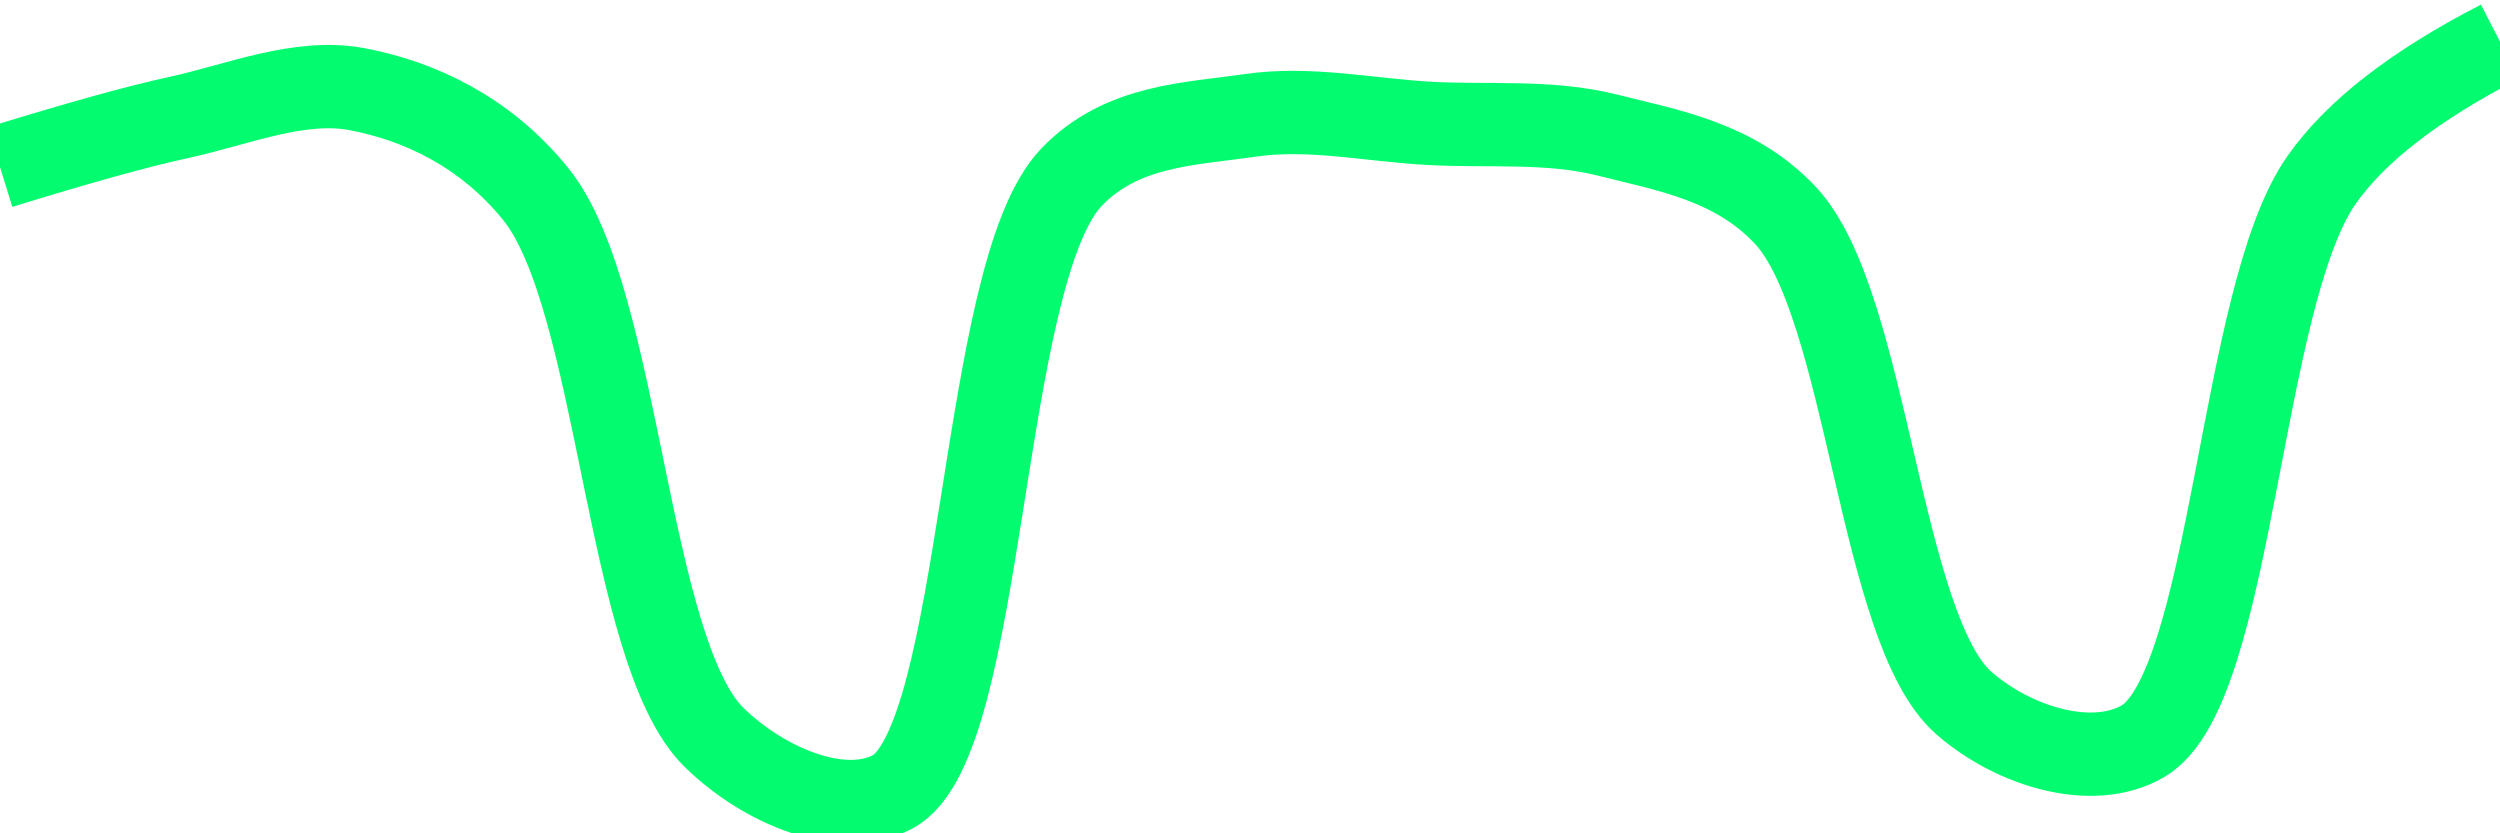 <svg class="main-svg" xmlns="http://www.w3.org/2000/svg" xmlns:xlink="http://www.w3.org/1999/xlink" width="60" height="20" style="" viewBox="0 0 60 20"><rect x="0" y="0" width="60" height="20" style="fill: rgb(0, 0, 0); fill-opacity: 0;"/><defs id="defs-863a66"><g class="clips"><clipPath id="clip863a66xyplot" class="plotclip"><rect width="60" height="20"/></clipPath><clipPath class="axesclip" id="clip863a66x"><rect x="0" y="0" width="60" height="20"/></clipPath><clipPath class="axesclip" id="clip863a66y"><rect x="0" y="0" width="60" height="20"/></clipPath><clipPath class="axesclip" id="clip863a66xy"><rect x="0" y="0" width="60" height="20"/></clipPath></g><g class="gradients"/><g class="patterns"/></defs><g class="bglayer"><rect class="bg" x="0" y="0" width="60" height="20" style="fill: rgb(0, 0, 0); fill-opacity: 0; stroke-width: 0;"/></g><g class="layer-below"><g class="imagelayer"/><g class="shapelayer"/></g><g class="cartesianlayer"><g class="subplot xy"><g class="layer-subplot"><g class="shapelayer"/><g class="imagelayer"/></g><g class="minor-gridlayer"><g class="x"/><g class="y"/></g><g class="gridlayer"><g class="x"/><g class="y"/></g><g class="zerolinelayer"/><g class="layer-between"><g class="shapelayer"/><g class="imagelayer"/></g><path class="xlines-below"/><path class="ylines-below"/><g class="overlines-below"/><g class="xaxislayer-below"/><g class="yaxislayer-below"/><g class="overaxes-below"/><g class="overplot"><g class="xy" transform="" clip-path="url(#clip863a66xyplot)"><g class="scatterlayer mlayer"><g class="trace scatter trace611fac" style="stroke-miterlimit: 2; opacity: 1;"><g class="fills"/><g class="errorbars"/><g class="lines"><path class="js-line" d="M0,4.01Q2.85,3.13 4.29,2.82C5.71,2.51 7.19,1.88 8.57,2.14C10.05,2.42 11.64,3.15 12.86,4.66C14.88,7.16 15.03,15.64 17.14,17.7C18.35,18.88 20.23,19.65 21.43,19C23.65,17.8 23.5,6.58 25.71,4.26C26.91,3 28.55,2.98 30,2.77C31.41,2.56 32.86,2.88 34.29,2.96C35.72,3.04 37.17,2.89 38.57,3.24C40.03,3.61 41.64,3.87 42.86,5.18C44.84,7.32 45.1,15.11 47.14,16.88C48.35,17.93 50.23,18.49 51.43,17.79C53.59,16.53 53.74,7.15 55.71,4.33Q56.93,2.58 60,1" style="vector-effect: none; fill: none; stroke: rgb(3, 252, 111); stroke-opacity: 1; stroke-width: 2px; opacity: 1;"/></g><g class="points"/><g class="text"/></g></g></g></g><path class="xlines-above crisp" d="M0,0" style="fill: none;"/><path class="ylines-above crisp" d="M0,0" style="fill: none;"/><g class="overlines-above"/><g class="xaxislayer-above"/><g class="yaxislayer-above"/><g class="overaxes-above"/></g></g><g class="polarlayer"/><g class="smithlayer"/><g class="ternarylayer"/><g class="geolayer"/><g class="funnelarealayer"/><g class="pielayer"/><g class="iciclelayer"/><g class="treemaplayer"/><g class="sunburstlayer"/><g class="glimages"/><defs id="topdefs-863a66"><g class="clips"/></defs><g class="layer-above"><g class="imagelayer"/><g class="shapelayer"/></g><g class="infolayer"><g class="g-gtitle"/></g></svg>